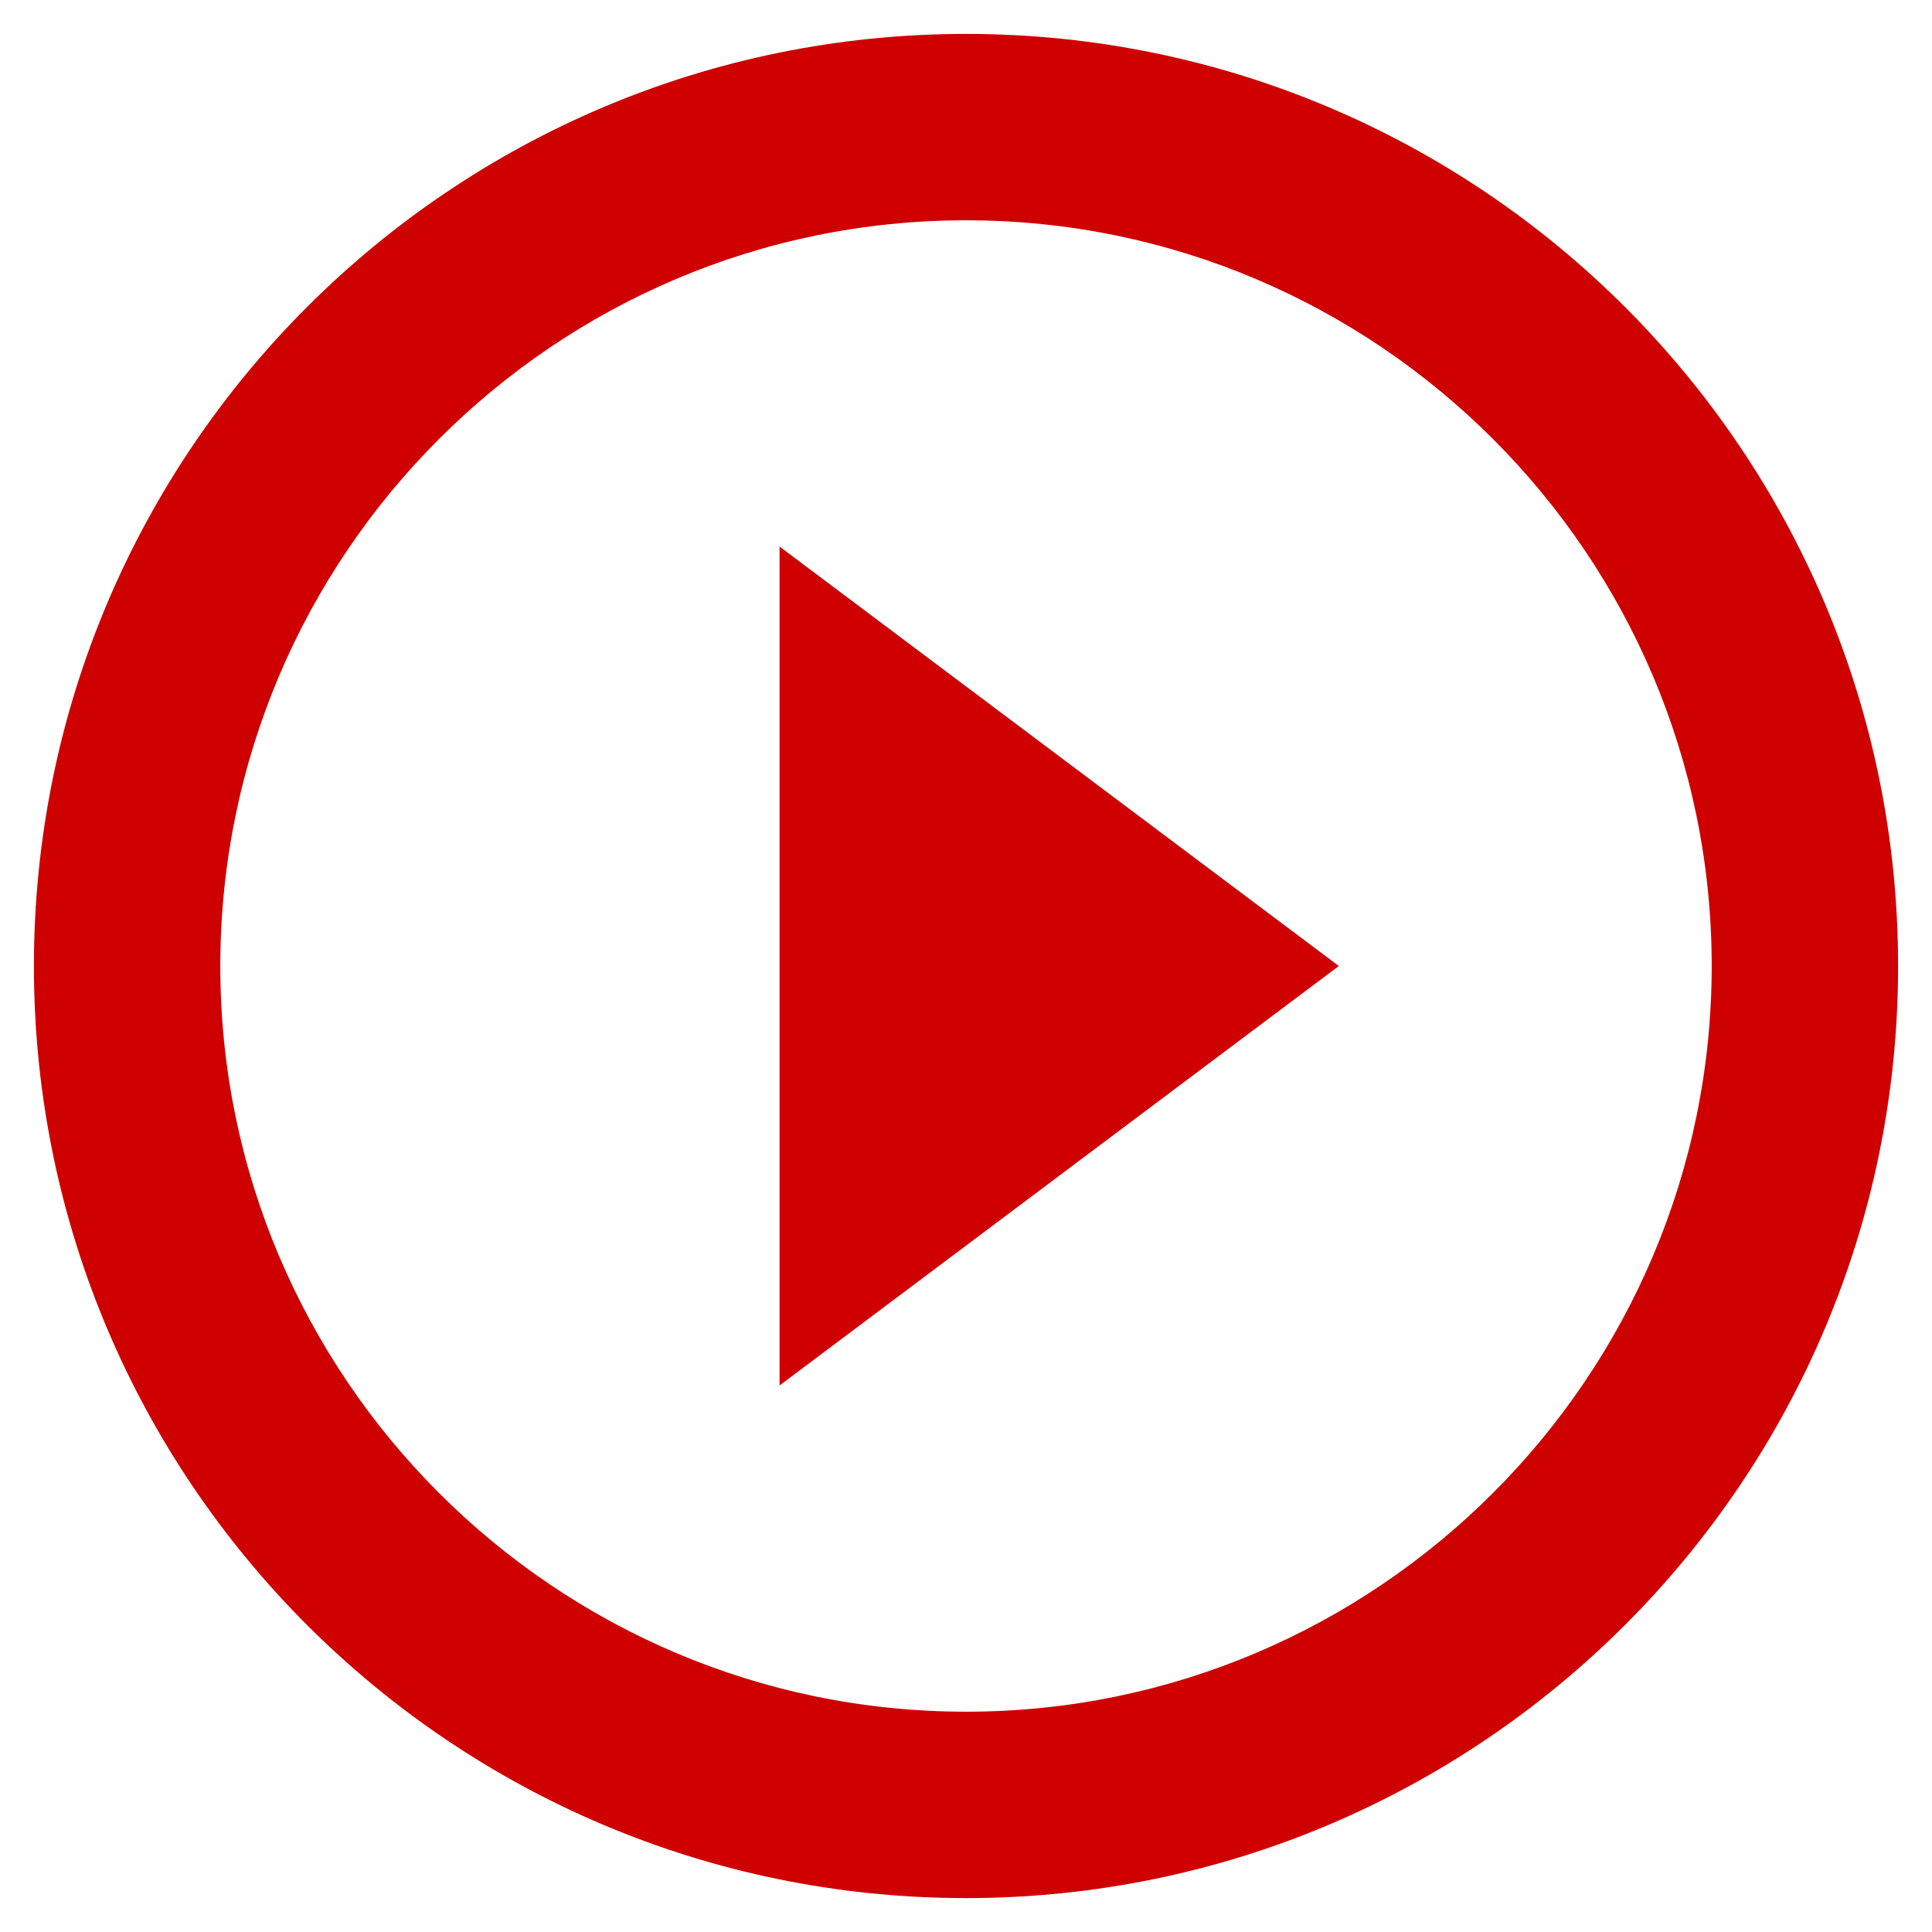 <svg width="38" height="38" viewBox="0 0 38 38" fill="none" xmlns="http://www.w3.org/2000/svg">
<path d="M15.333 27.25L26.333 19L15.333 10.75V27.25ZM19 0.667C8.88 0.667 0.667 8.88 0.667 19C0.667 29.12 8.88 37.333 19 37.333C29.12 37.333 37.333 29.12 37.333 19C37.333 8.88 29.12 0.667 19 0.667ZM19 33.667C10.915 33.667 4.333 27.085 4.333 19C4.333 10.915 10.915 4.333 19 4.333C27.085 4.333 33.667 10.915 33.667 19C33.667 27.085 27.085 33.667 19 33.667Z" fill="#CE0000"/>
</svg>
